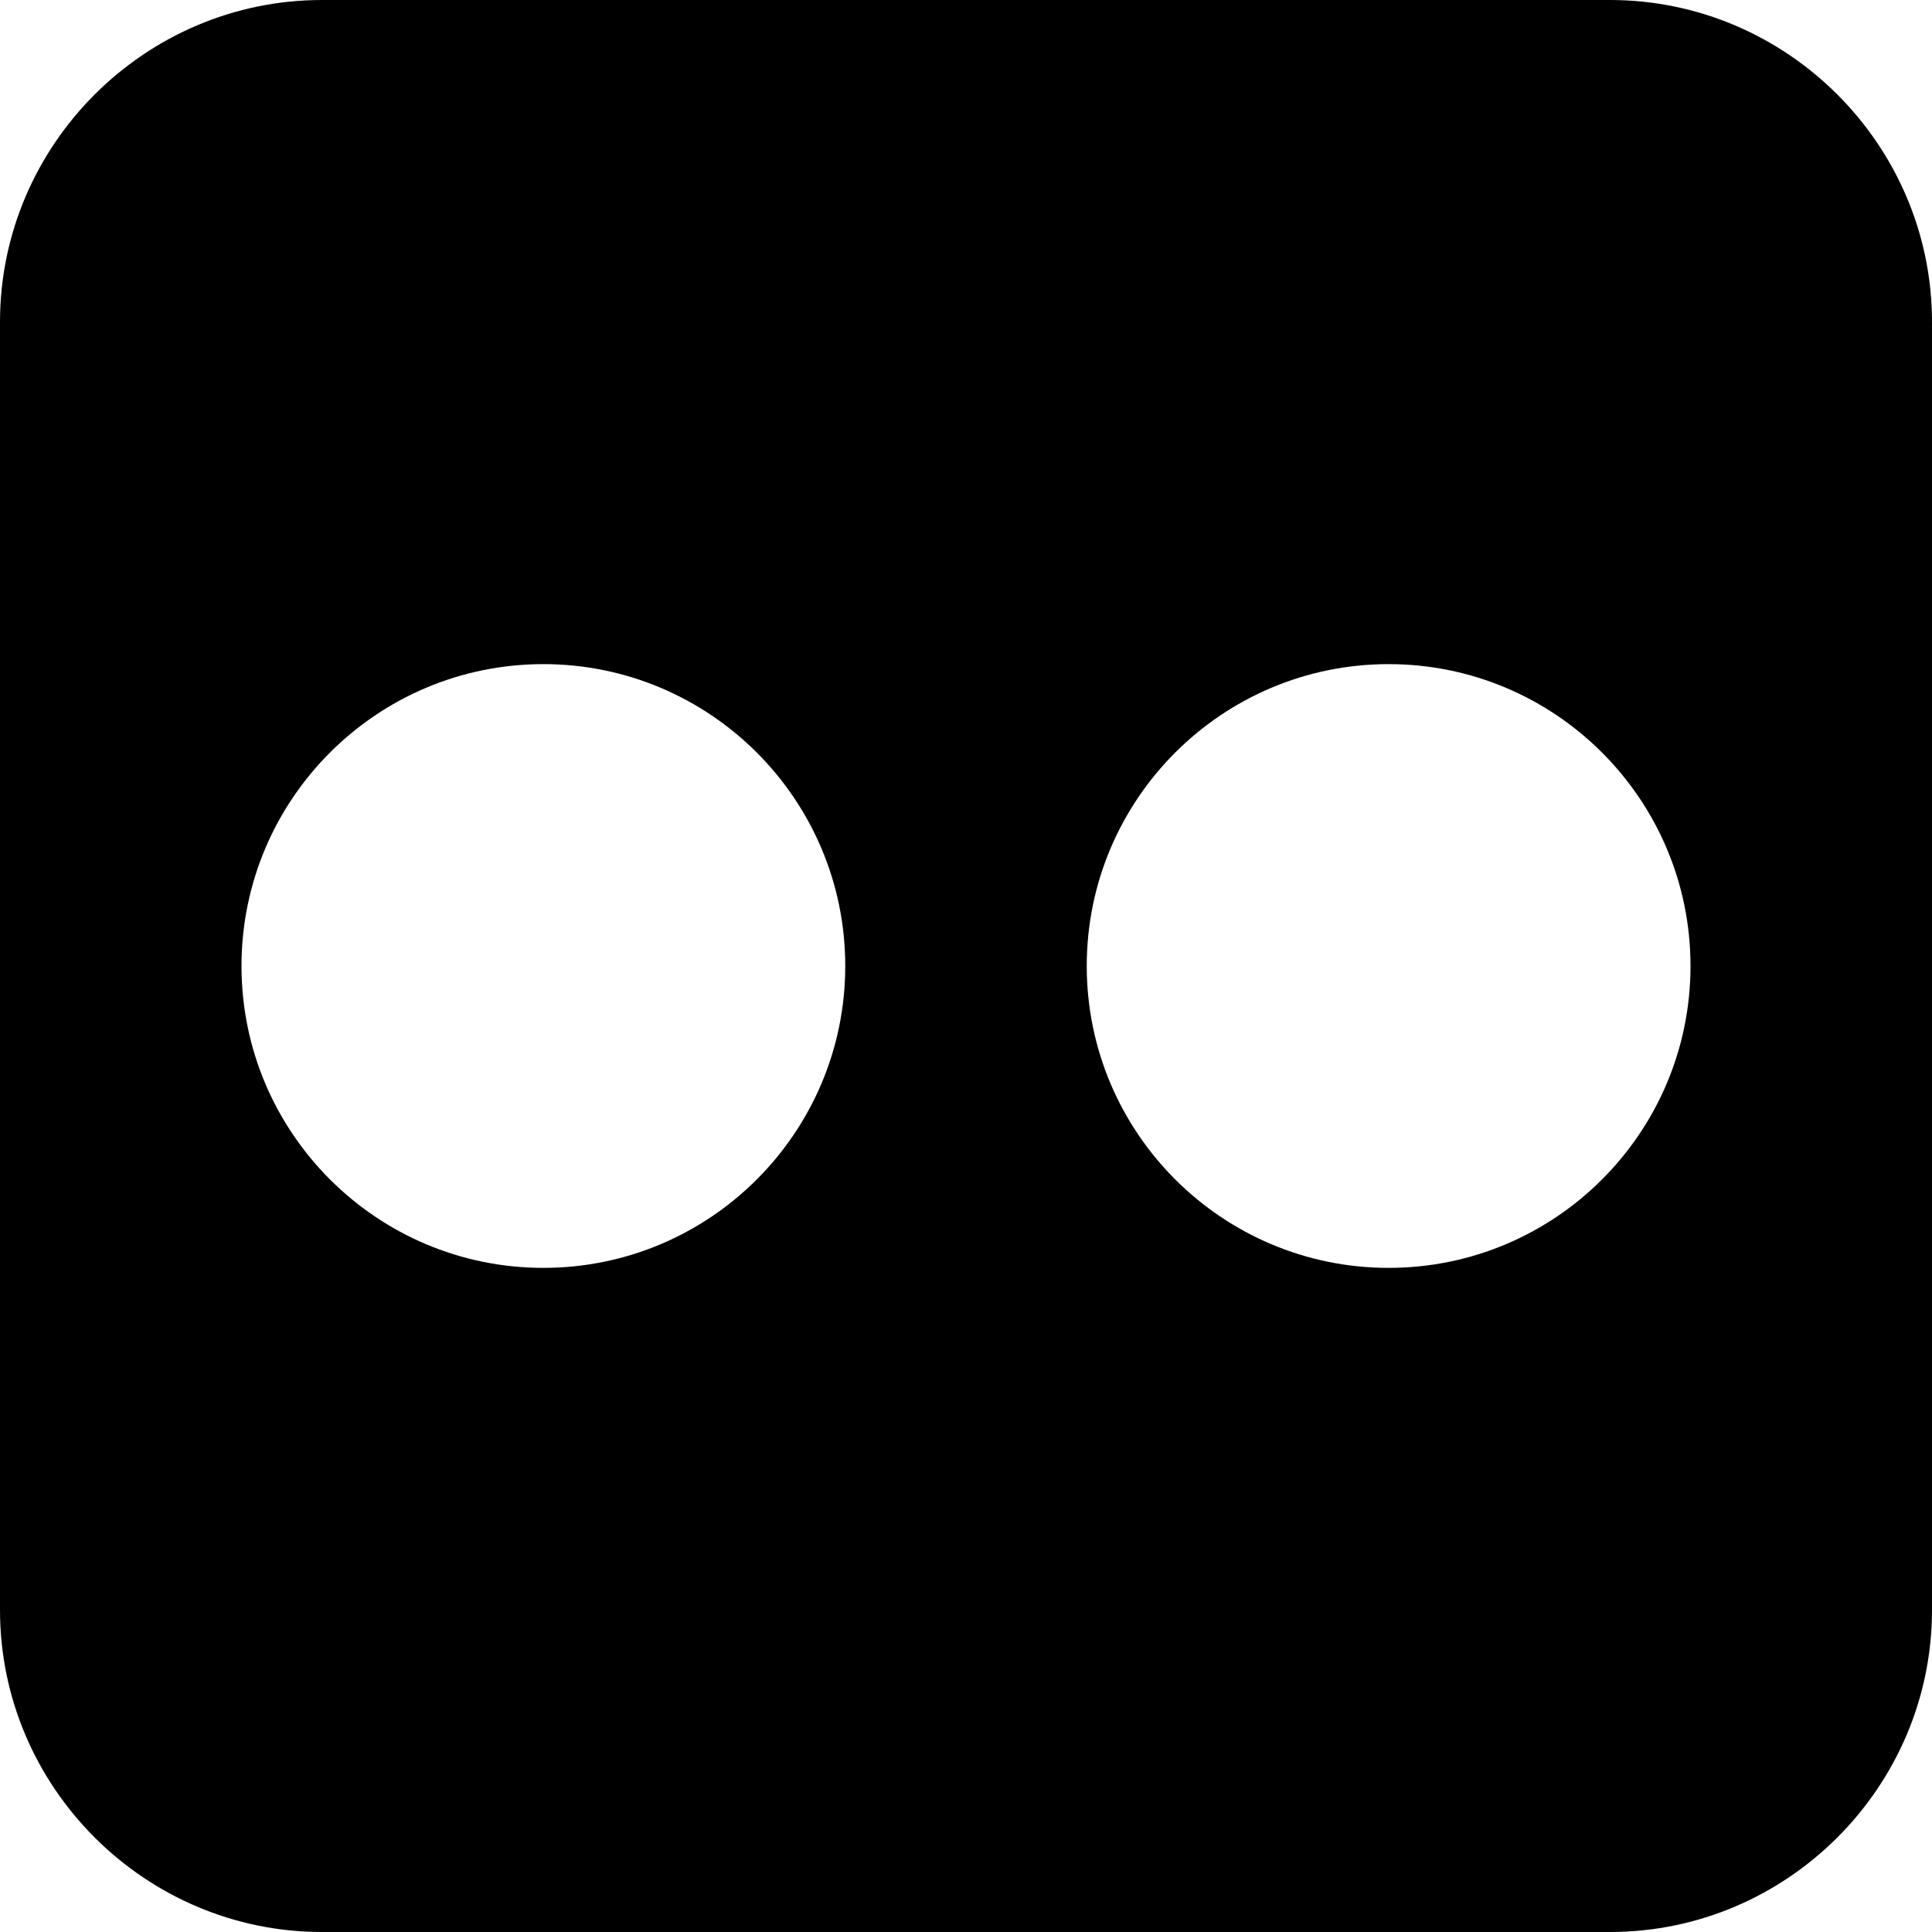 <svg xmlns="http://www.w3.org/2000/svg" width="24" height="24" viewBox="0 0 24 24"><path d="M20 0H4C1.8 0 0 1.8 0 4v16c0 2.2 1.8 4 4 4h16c2.2 0 4-1.8 4-4V4c0-2.2-1.8-4-4-4zM6.75 15.75C4.68 15.75 3 14.07 3 12s1.68-3.75 3.75-3.75S10.5 9.93 10.5 12c0 2.07-1.68 3.75-3.75 3.75zm10.5 0c-2.07 0-3.75-1.68-3.75-3.75s1.68-3.75 3.75-3.75S21 9.93 21 12c0 2.07-1.68 3.75-3.75 3.75z"/></svg>